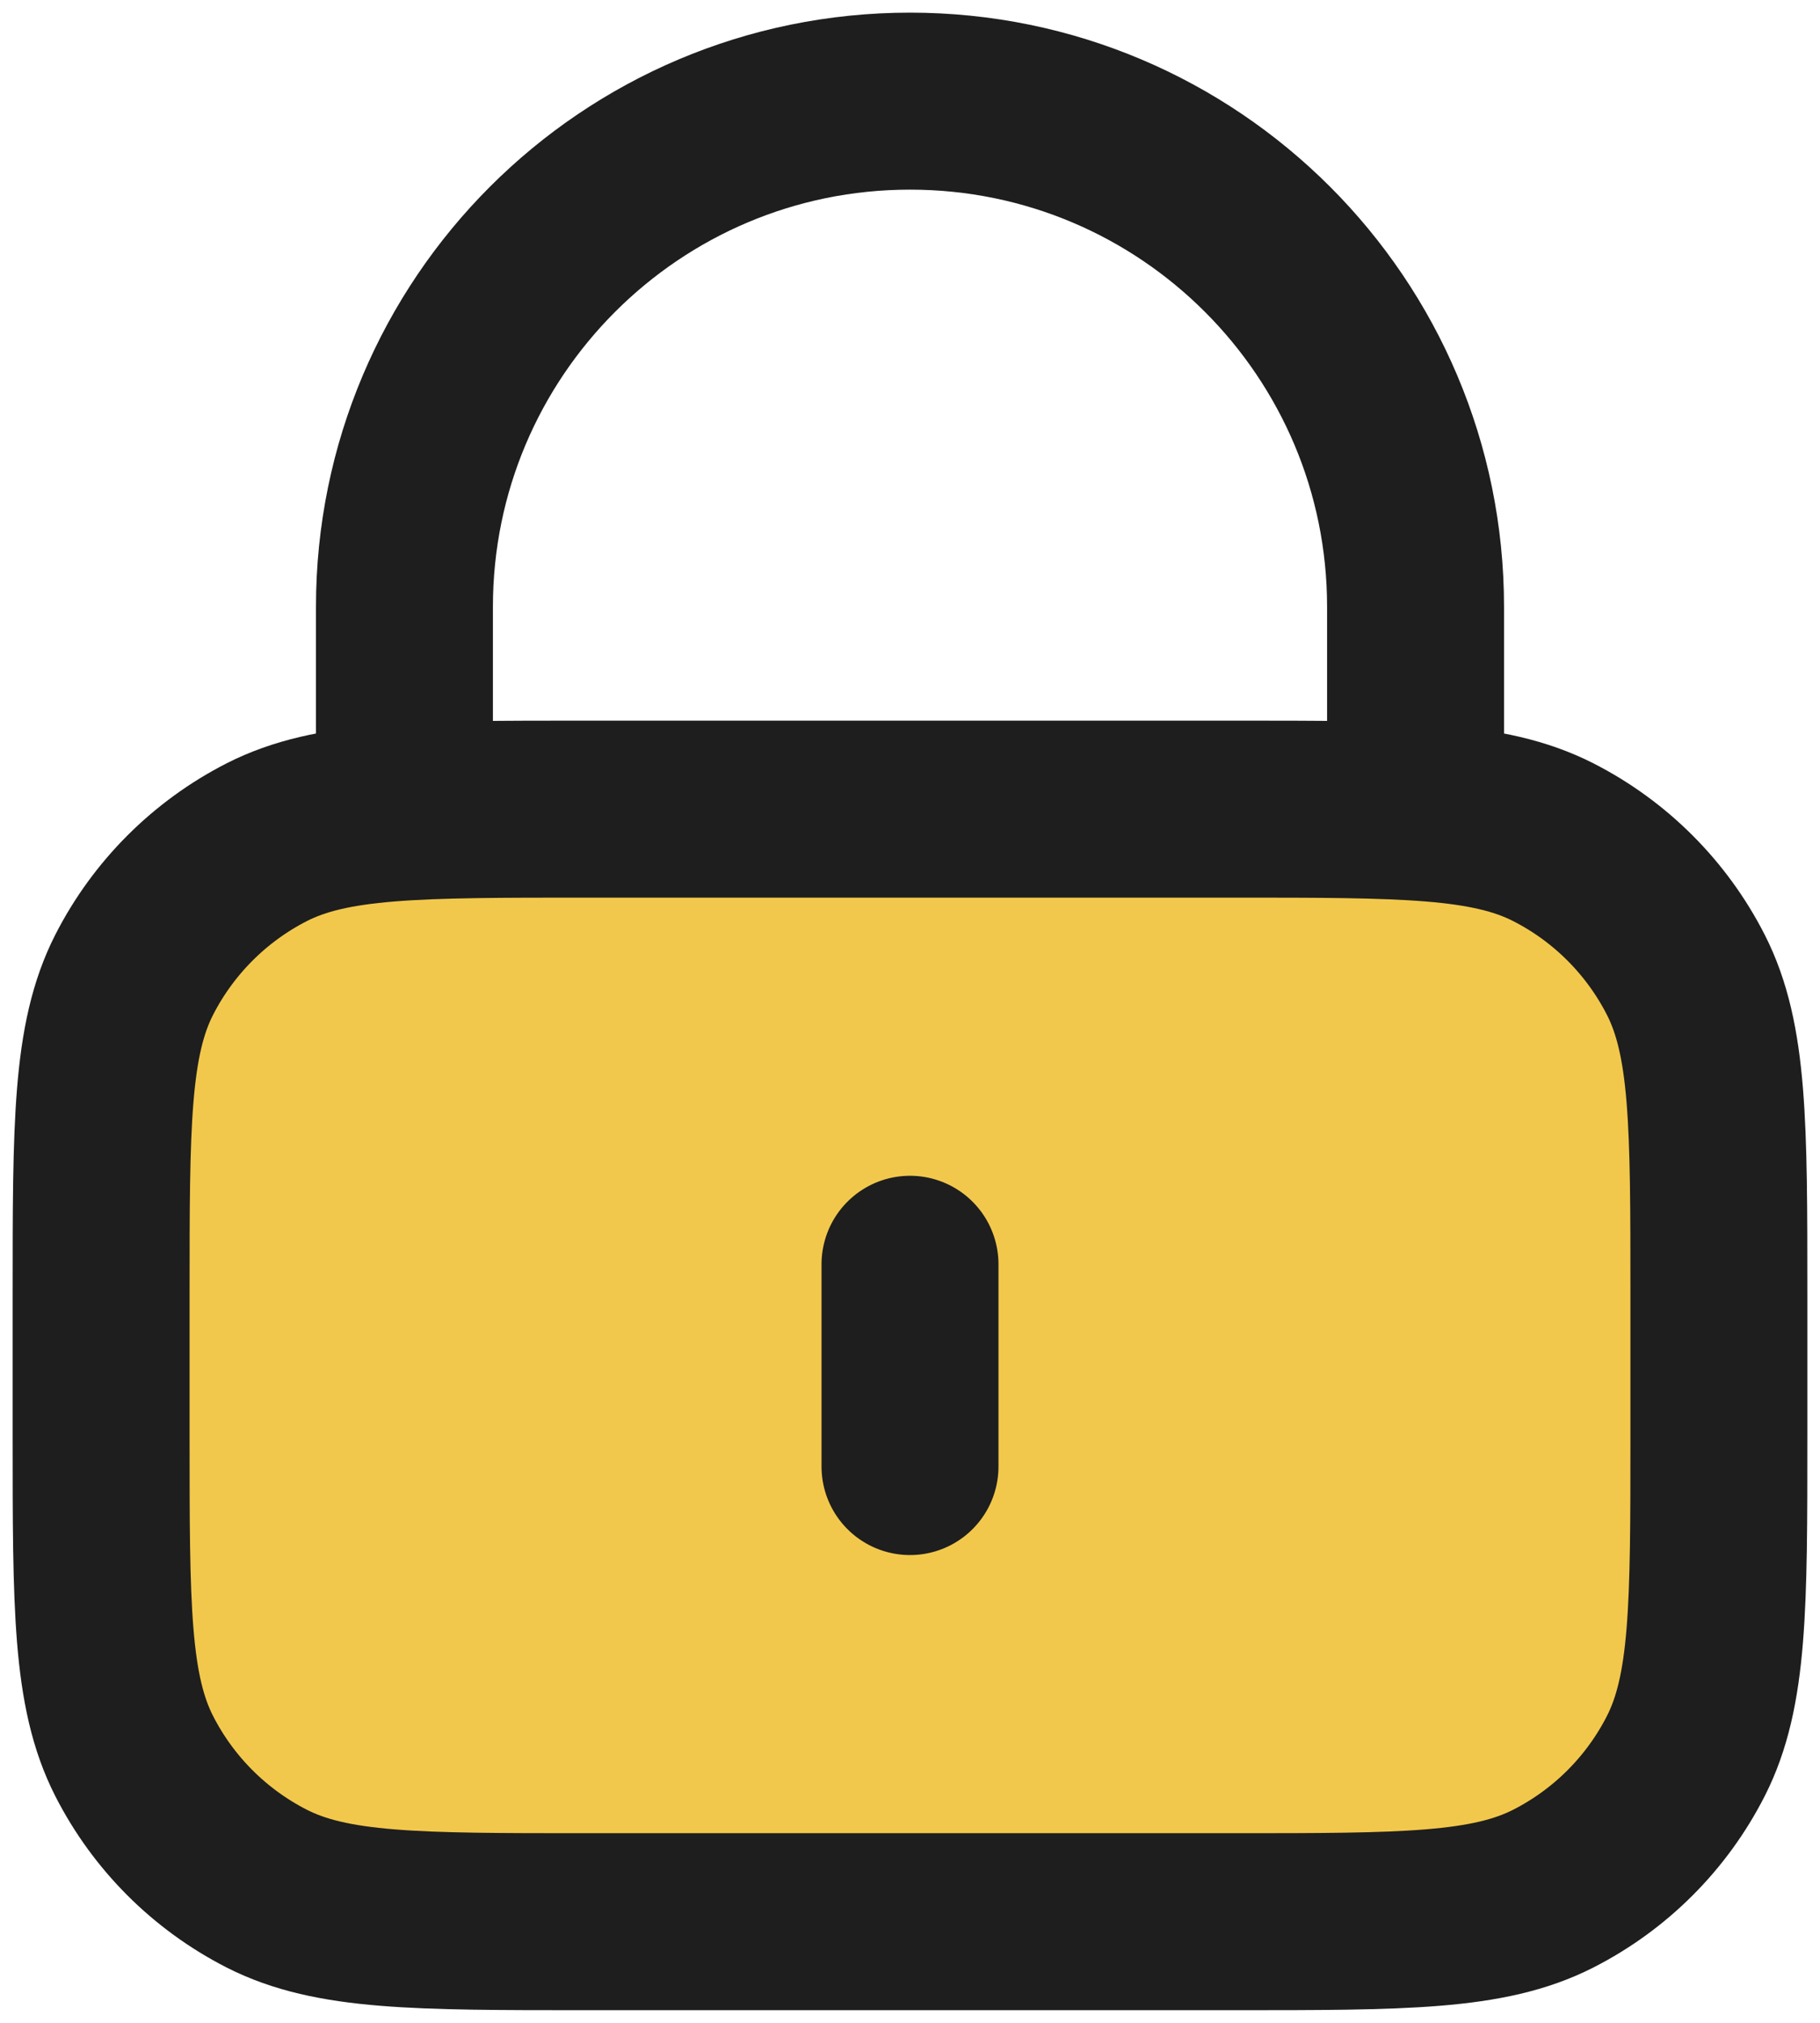 <svg width="18" height="20" viewBox="0 0 18 20" fill="none" xmlns="http://www.w3.org/2000/svg">
<g id="Lock Icon" clip-path="url(#clip0_188_1180)">
<g id="Icon">
<path d="M1 12.8C1 11.12 1 10.28 1.327 9.638C1.615 9.074 2.074 8.615 2.638 8.327C3.28 8 4.12 8 5.8 8H12.2C13.88 8 14.72 8 15.362 8.327C15.927 8.615 16.385 9.074 16.673 9.638C17 10.28 17 11.12 17 12.8V14.2C17 15.88 17 16.72 16.673 17.362C16.385 17.927 15.927 18.385 15.362 18.673C14.72 19 13.88 19 12.2 19H5.8C4.12 19 3.28 19 2.638 18.673C2.074 18.385 1.615 17.927 1.327 17.362C1 16.72 1 15.88 1 14.2V12.8Z" fill="#F2C84C"/>
<path d="M14 8V6C14 3.239 11.761 1 9 1C6.239 1 4 3.239 4 6V8M9 12.5V14.5M5.8 19H12.2C13.88 19 14.72 19 15.362 18.673C15.927 18.385 16.385 17.927 16.673 17.362C17 16.72 17 15.88 17 14.2V12.8C17 11.12 17 10.28 16.673 9.638C16.385 9.074 15.927 8.615 15.362 8.327C14.72 8 13.88 8 12.2 8H5.8C4.12 8 3.28 8 2.638 8.327C2.074 8.615 1.615 9.074 1.327 9.638C1 10.28 1 11.12 1 12.8V14.2C1 15.88 1 16.72 1.327 17.362C1.615 17.927 2.074 18.385 2.638 18.673C3.28 19 4.12 19 5.8 19Z" stroke="#1E1E1E" stroke-width="1.75" stroke-linecap="round" stroke-linejoin="round"/>
</g>
</g>
<defs>
<clipPath id="clip0_188_1180">
<rect width="18" height="20" fill="white"/>
</clipPath>
</defs>
</svg>
